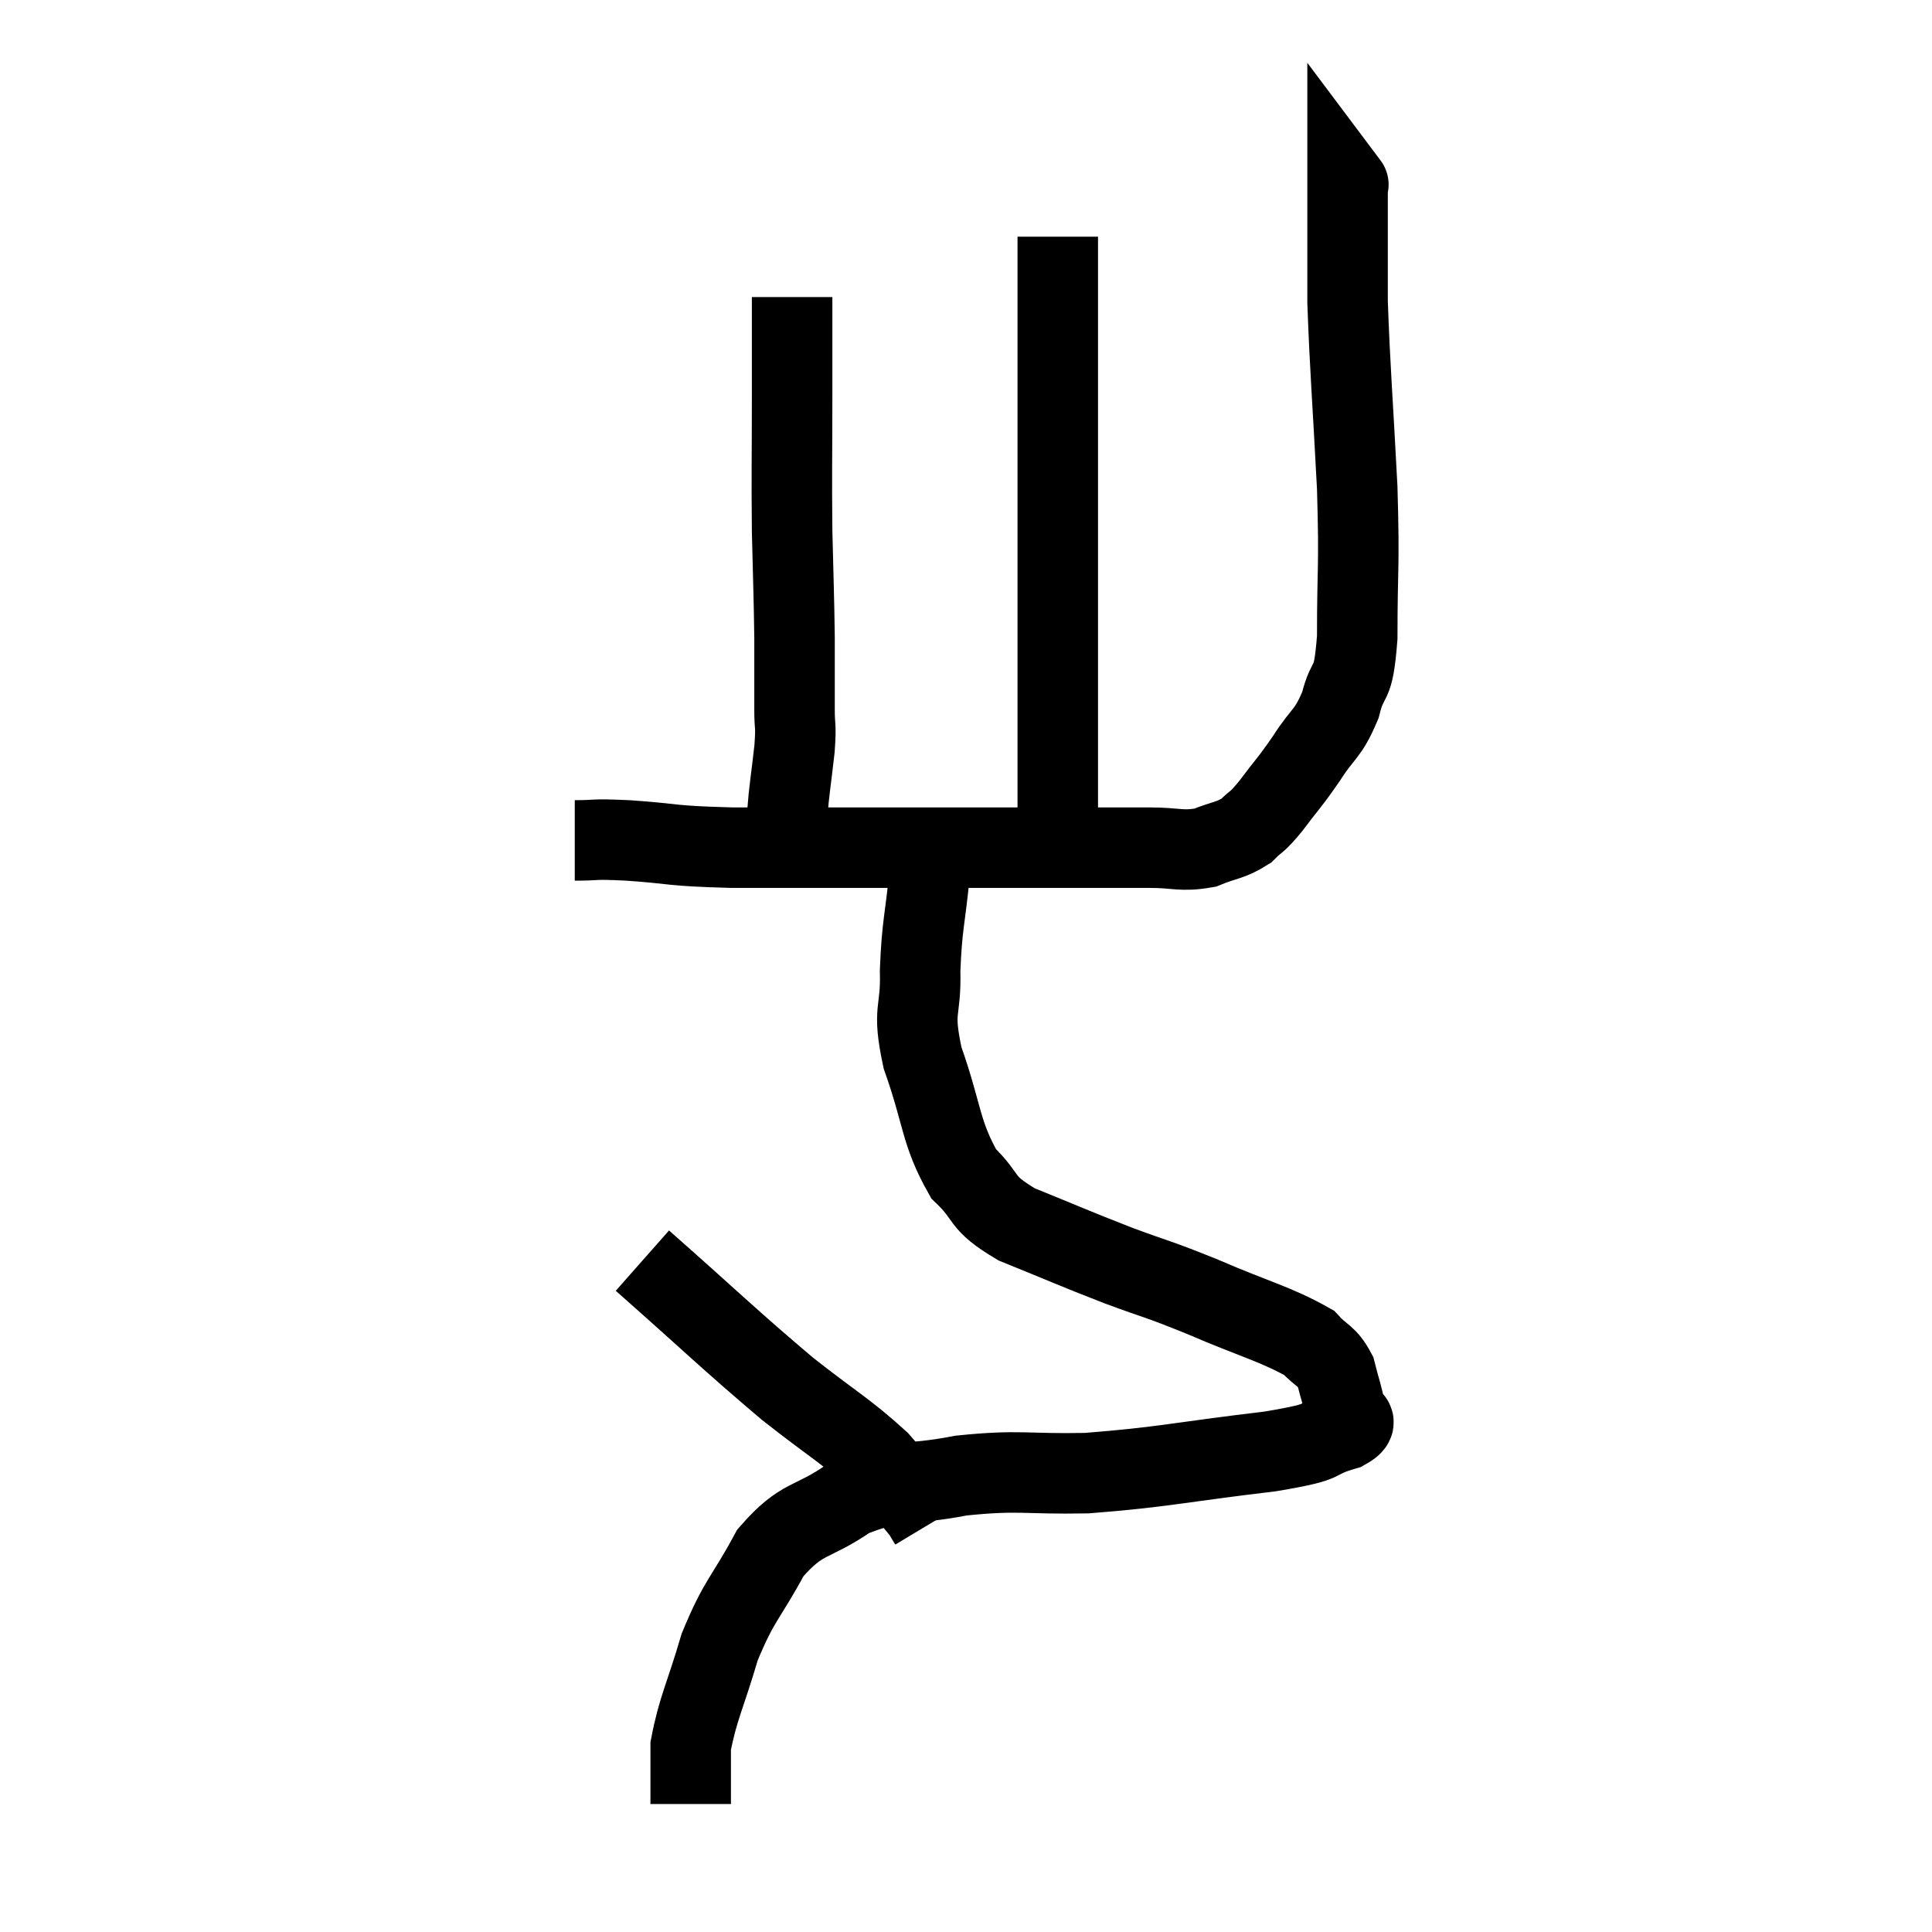 <svg width="48" height="48" viewBox="0 0 48 48" xmlns="http://www.w3.org/2000/svg"><path d="M 14.28 20.88 C 14.94 20.88, 14.625 20.835, 15.6 20.88 C 16.89 20.97, 16.545 21.015, 18.18 21.06 C 20.16 21.06, 20.415 21.06, 22.14 21.06 C 23.61 21.06, 23.865 21.06, 25.08 21.06 C 26.04 21.06, 26.13 21.06, 27 21.06 C 27.78 21.06, 27.825 21.06, 28.56 21.06 C 29.25 21.06, 29.34 21.165, 29.94 21.06 C 30.45 20.85, 30.555 20.895, 30.96 20.64 C 31.26 20.34, 31.185 20.49, 31.56 20.04 C 32.01 19.44, 32.025 19.47, 32.46 18.84 C 32.88 18.18, 32.985 18.27, 33.3 17.52 C 33.51 16.68, 33.615 17.19, 33.72 15.84 C 33.72 13.98, 33.78 14.205, 33.72 12.12 C 33.6 9.81, 33.54 9.18, 33.48 7.5 C 33.48 6.45, 33.48 6.135, 33.48 5.4 C 33.48 4.98, 33.48 4.77, 33.48 4.56 C 33.48 4.56, 33.525 4.62, 33.48 4.56 L 33.3 4.32" fill="none" stroke="black" stroke-width="2"></path><path d="M 26.28 5.88 C 26.28 6.57, 26.28 6.06, 26.28 7.26 C 26.28 8.97, 26.28 9.015, 26.28 10.68 C 26.28 12.3, 26.28 12.51, 26.28 13.92 C 26.28 15.12, 26.28 15.18, 26.28 16.32 C 26.28 17.4, 26.28 17.715, 26.28 18.48 C 26.28 18.93, 26.28 19.11, 26.28 19.38 C 26.28 19.47, 26.28 19.485, 26.28 19.56 C 26.28 19.62, 26.28 19.605, 26.28 19.68 C 26.28 19.77, 26.28 19.815, 26.28 19.86 C 26.28 19.86, 26.28 19.665, 26.28 19.86 C 26.28 20.25, 26.28 20.445, 26.28 20.64 C 26.28 20.64, 26.28 20.64, 26.28 20.64 C 26.28 20.64, 26.28 20.64, 26.28 20.64 L 26.28 20.64" fill="none" stroke="black" stroke-width="2"></path><path d="M 19.68 7.38 C 19.68 8.58, 19.68 8.325, 19.68 9.78 C 19.68 11.49, 19.665 11.685, 19.68 13.2 C 19.71 14.52, 19.725 14.73, 19.74 15.84 C 19.74 16.74, 19.74 16.95, 19.74 17.64 C 19.74 18.12, 19.785 17.955, 19.74 18.6 C 19.65 19.41, 19.605 19.62, 19.56 20.22 C 19.56 20.61, 19.56 20.625, 19.56 21 C 19.56 21.36, 19.56 21.54, 19.56 21.72 L 19.56 21.72" fill="none" stroke="black" stroke-width="2"></path><path d="M 23.1 21.66 C 22.98 22.89, 22.905 22.965, 22.86 24.12 C 22.89 25.2, 22.65 25.02, 22.92 26.28 C 23.43 27.72, 23.355 28.125, 23.94 29.16 C 24.6 29.79, 24.3 29.85, 25.26 30.42 C 26.52 30.93, 26.625 30.99, 27.78 31.44 C 28.83 31.83, 28.695 31.74, 29.88 32.22 C 31.2 32.79, 31.695 32.895, 32.52 33.36 C 32.85 33.72, 32.955 33.66, 33.18 34.08 C 33.3 34.56, 33.36 34.68, 33.42 35.04 C 33.42 35.28, 33.885 35.265, 33.42 35.52 C 32.49 35.79, 33.165 35.79, 31.56 36.06 C 29.28 36.33, 28.92 36.45, 27 36.6 C 25.44 36.63, 25.35 36.51, 23.88 36.66 C 22.5 36.93, 22.305 36.72, 21.12 37.2 C 20.13 37.89, 19.95 37.65, 19.14 38.58 C 18.51 39.75, 18.375 39.72, 17.88 40.92 C 17.52 42.15, 17.34 42.435, 17.16 43.38 C 17.16 44.04, 17.16 44.34, 17.16 44.7 L 17.16 44.82" fill="none" stroke="black" stroke-width="2"></path><path d="M 15.96 31.32 C 17.76 32.91, 18.09 33.255, 19.56 34.5 C 20.7 35.4, 21 35.535, 21.84 36.3 C 22.38 36.93, 22.605 37.17, 22.92 37.56 C 23.01 37.71, 23.055 37.785, 23.1 37.86 L 23.1 37.86" fill="none" stroke="black" stroke-width="2"></path></svg>